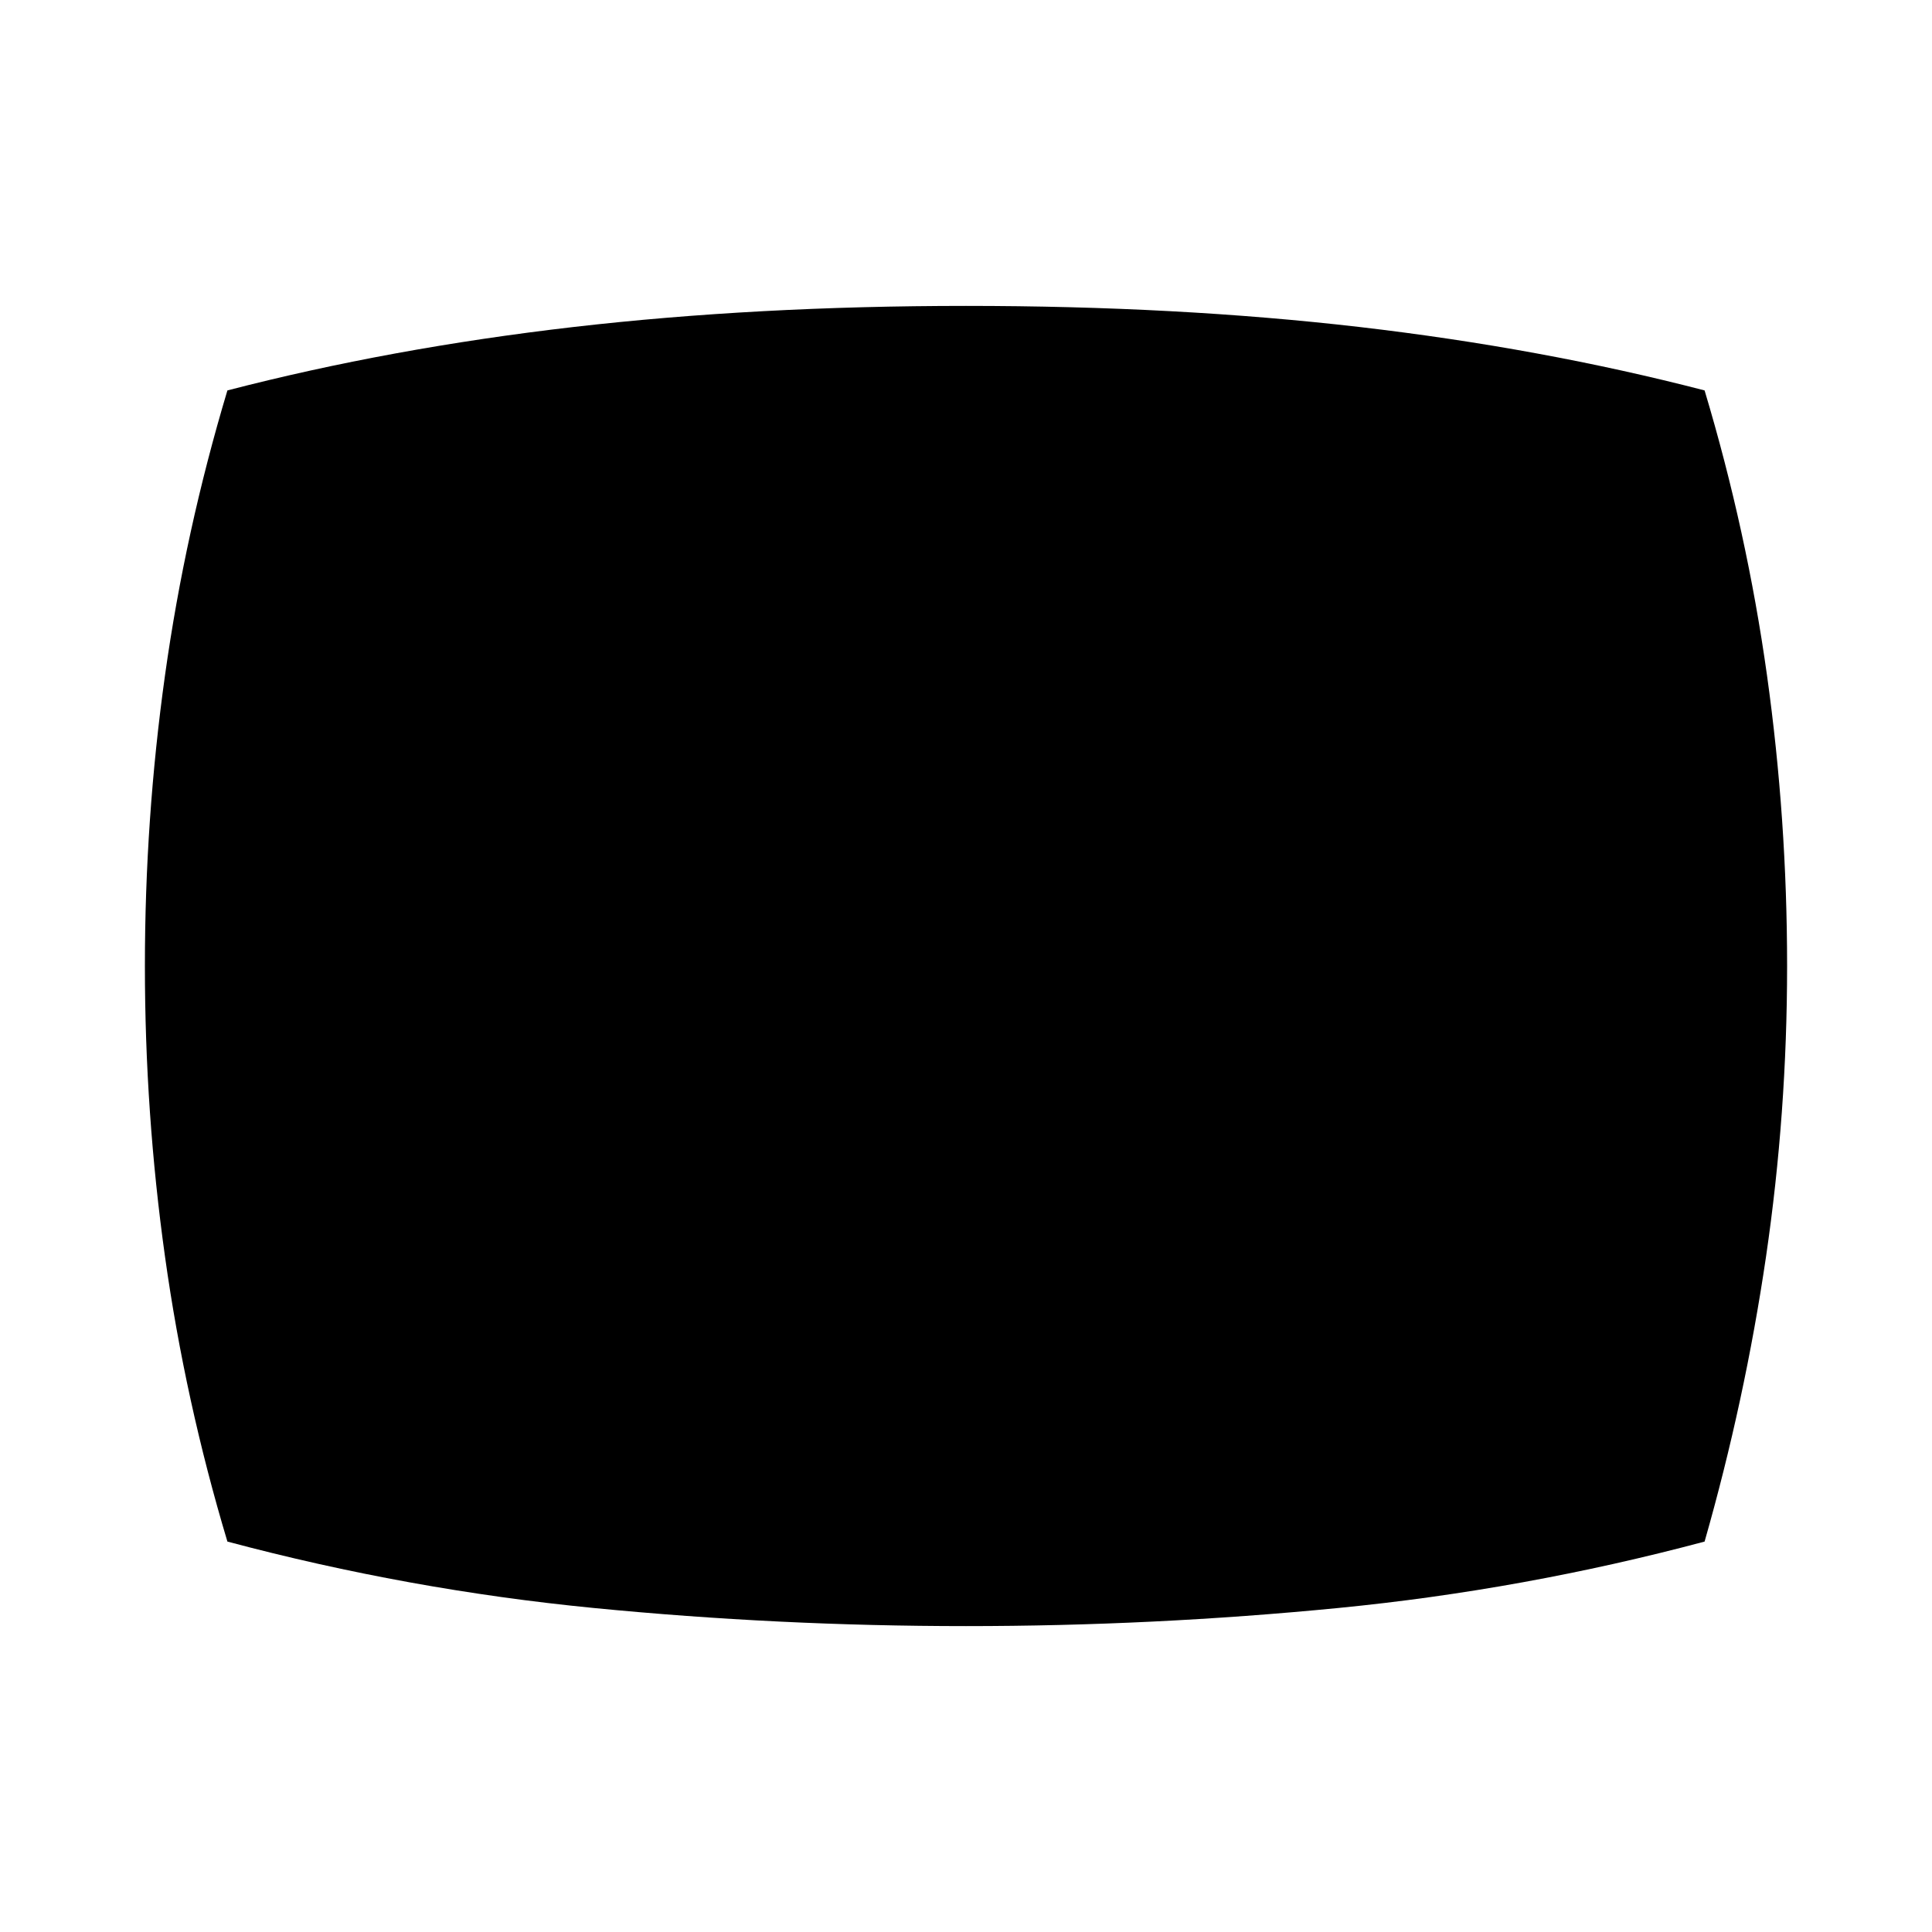 <svg xmlns="http://www.w3.org/2000/svg" height="24" width="24"><path d="M12 20.2Q9.675 20.2 7.375 19.975Q5.075 19.75 2.825 19.15Q2.3 17.4 2.05 15.612Q1.8 13.825 1.8 12Q1.8 10.175 2.05 8.387Q2.3 6.6 2.825 4.85Q4.85 4.325 7.125 4.062Q9.4 3.8 12 3.8Q14.625 3.8 16.888 4.062Q19.15 4.325 21.175 4.85Q21.7 6.6 21.95 8.387Q22.2 10.175 22.2 12Q22.2 13.825 21.938 15.612Q21.675 17.4 21.175 19.15Q18.925 19.75 16.625 19.975Q14.325 20.2 12 20.2Z"/></svg>